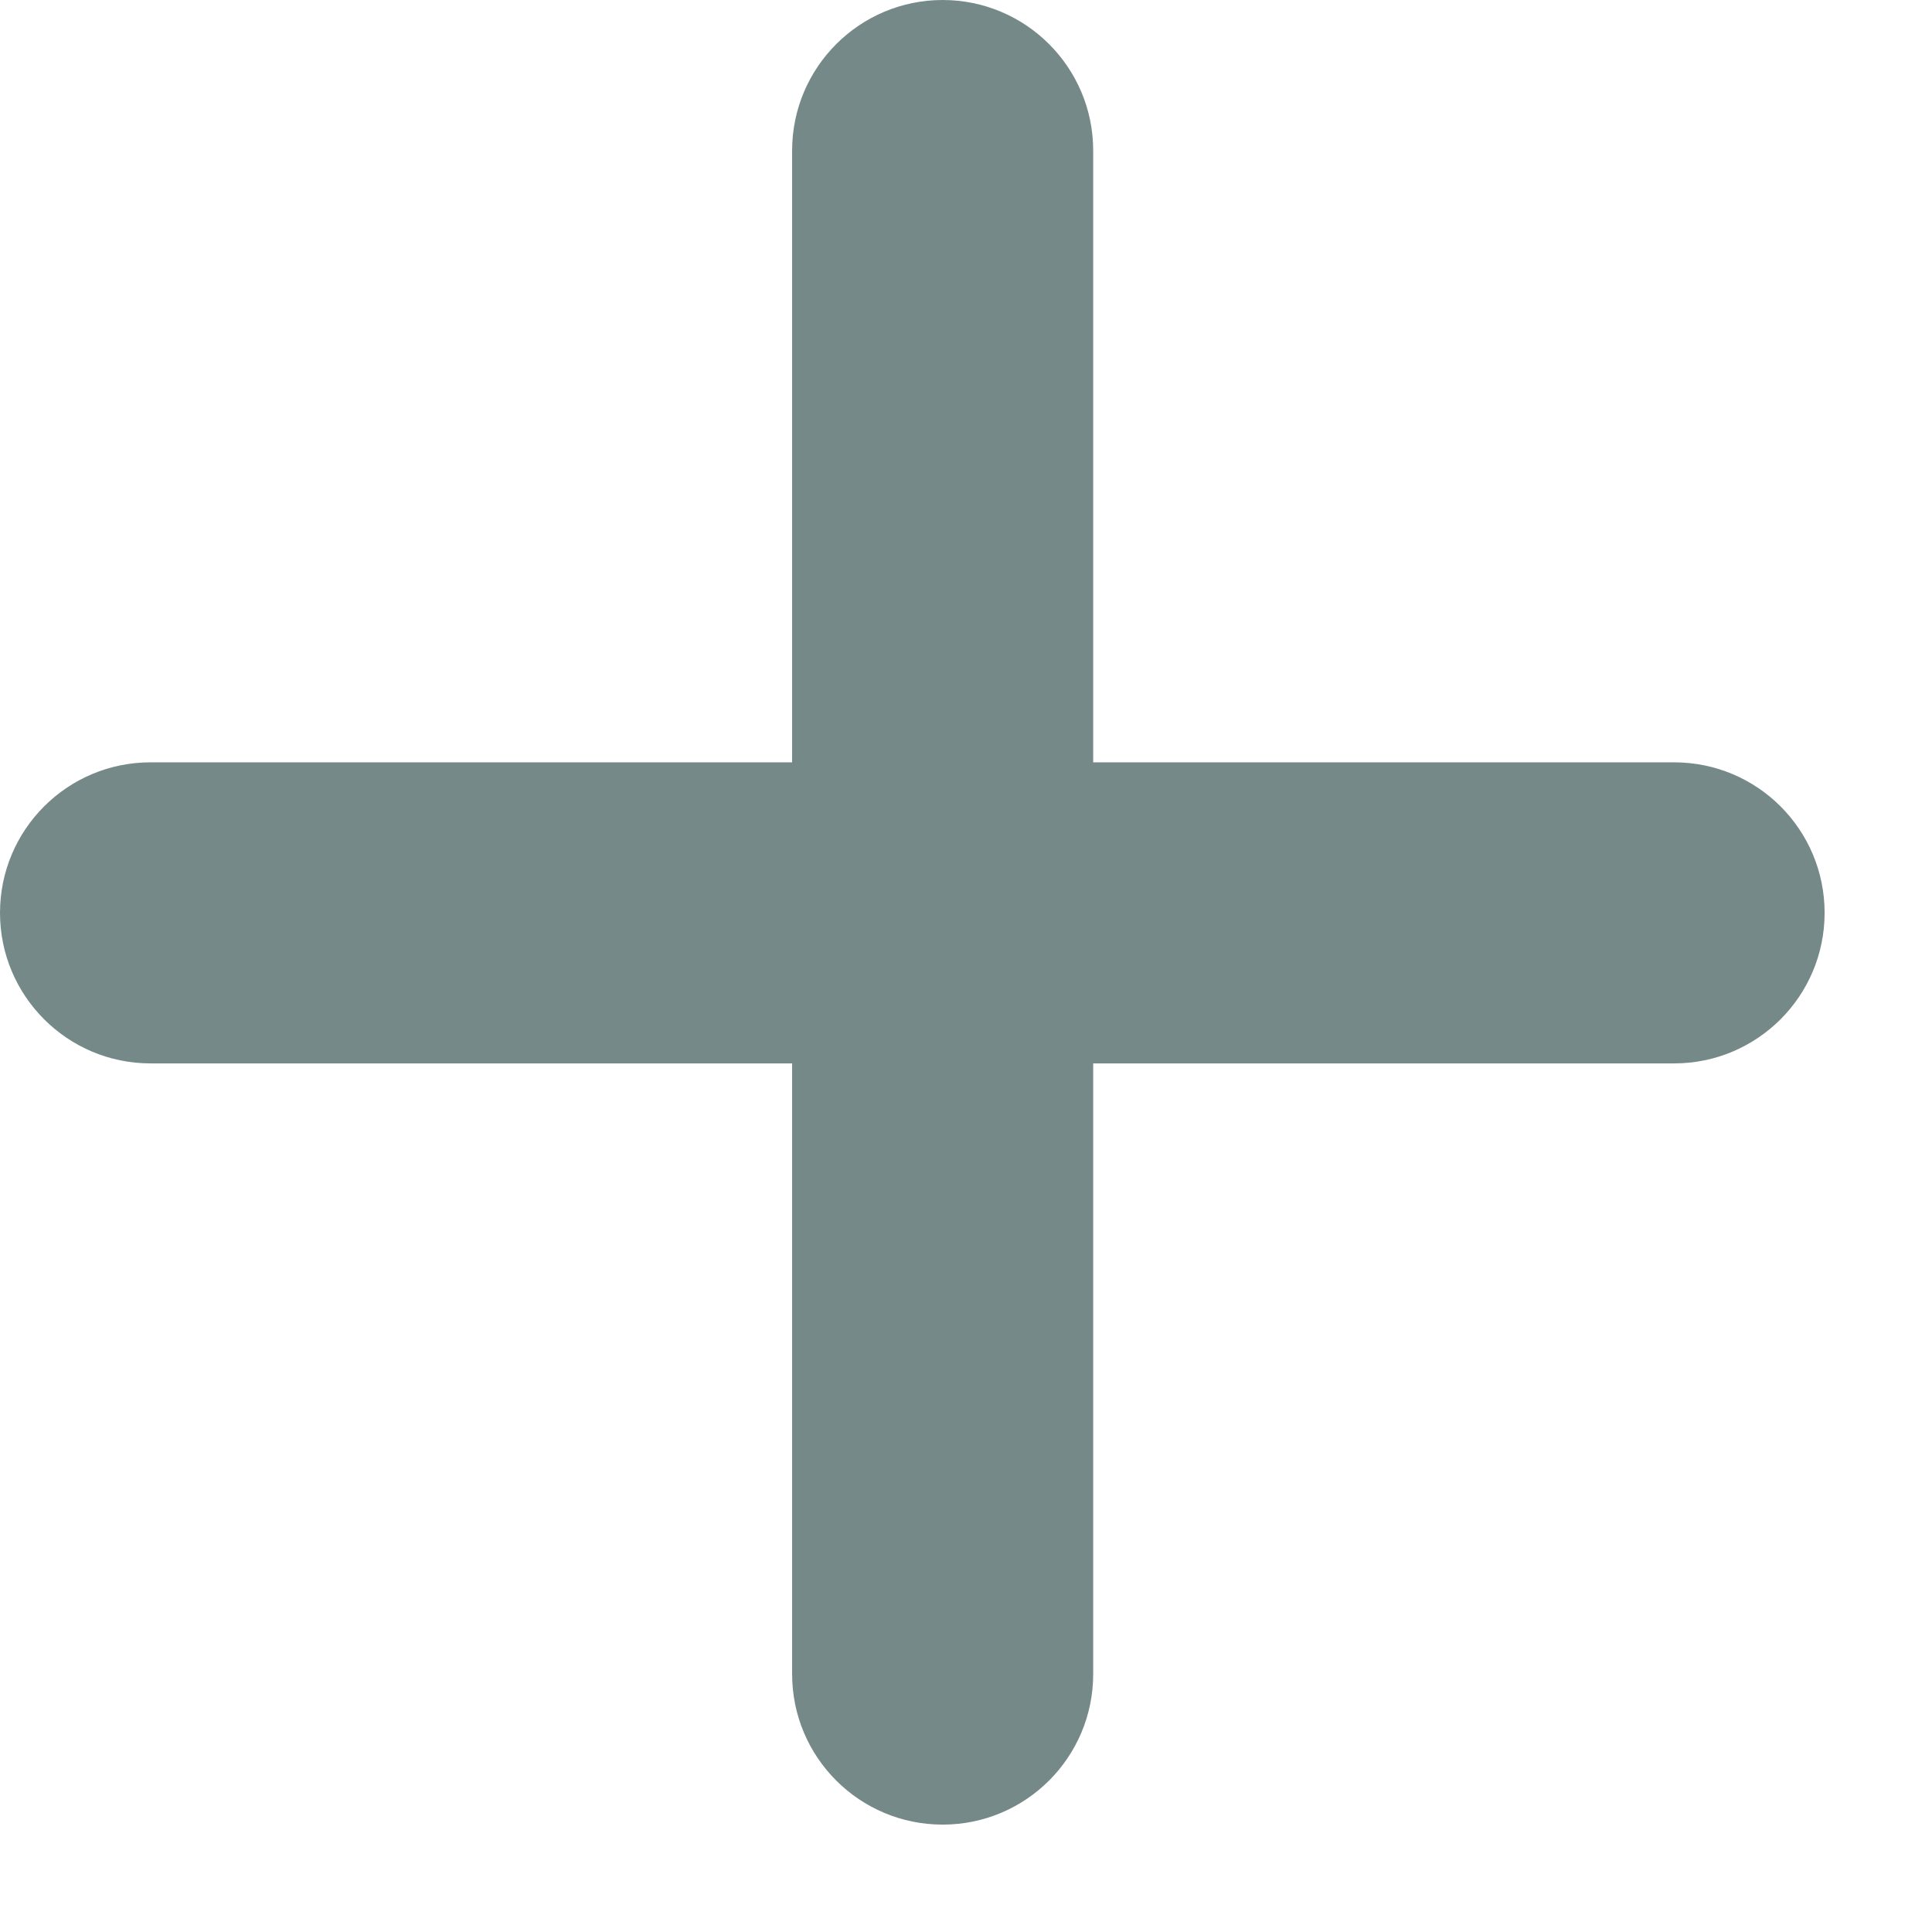 <svg width="12" height="12" viewBox="0 0 12 12" fill="none" xmlns="http://www.w3.org/2000/svg">
<path fill-rule="evenodd" clip-rule="evenodd" d="M5.855 11.333C5.339 11.333 4.92 10.915 4.92 10.398L4.92 0.935C4.92 0.419 5.339 -1.90735e-06 5.855 -1.90735e-06C6.371 -1.90735e-06 6.79 0.419 6.79 0.935L6.79 10.398C6.79 10.915 6.371 11.333 5.855 11.333Z" fill="#768989"/>
<path fill-rule="evenodd" clip-rule="evenodd" d="M11.333 5.67C11.333 6.186 10.915 6.605 10.398 6.605H0.935C0.419 6.605 1.71661e-05 6.186 1.71661e-05 5.67C1.71661e-05 5.153 0.419 4.735 0.935 4.735H10.398C10.915 4.735 11.333 5.153 11.333 5.67Z" fill="#768989"/>
</svg>
